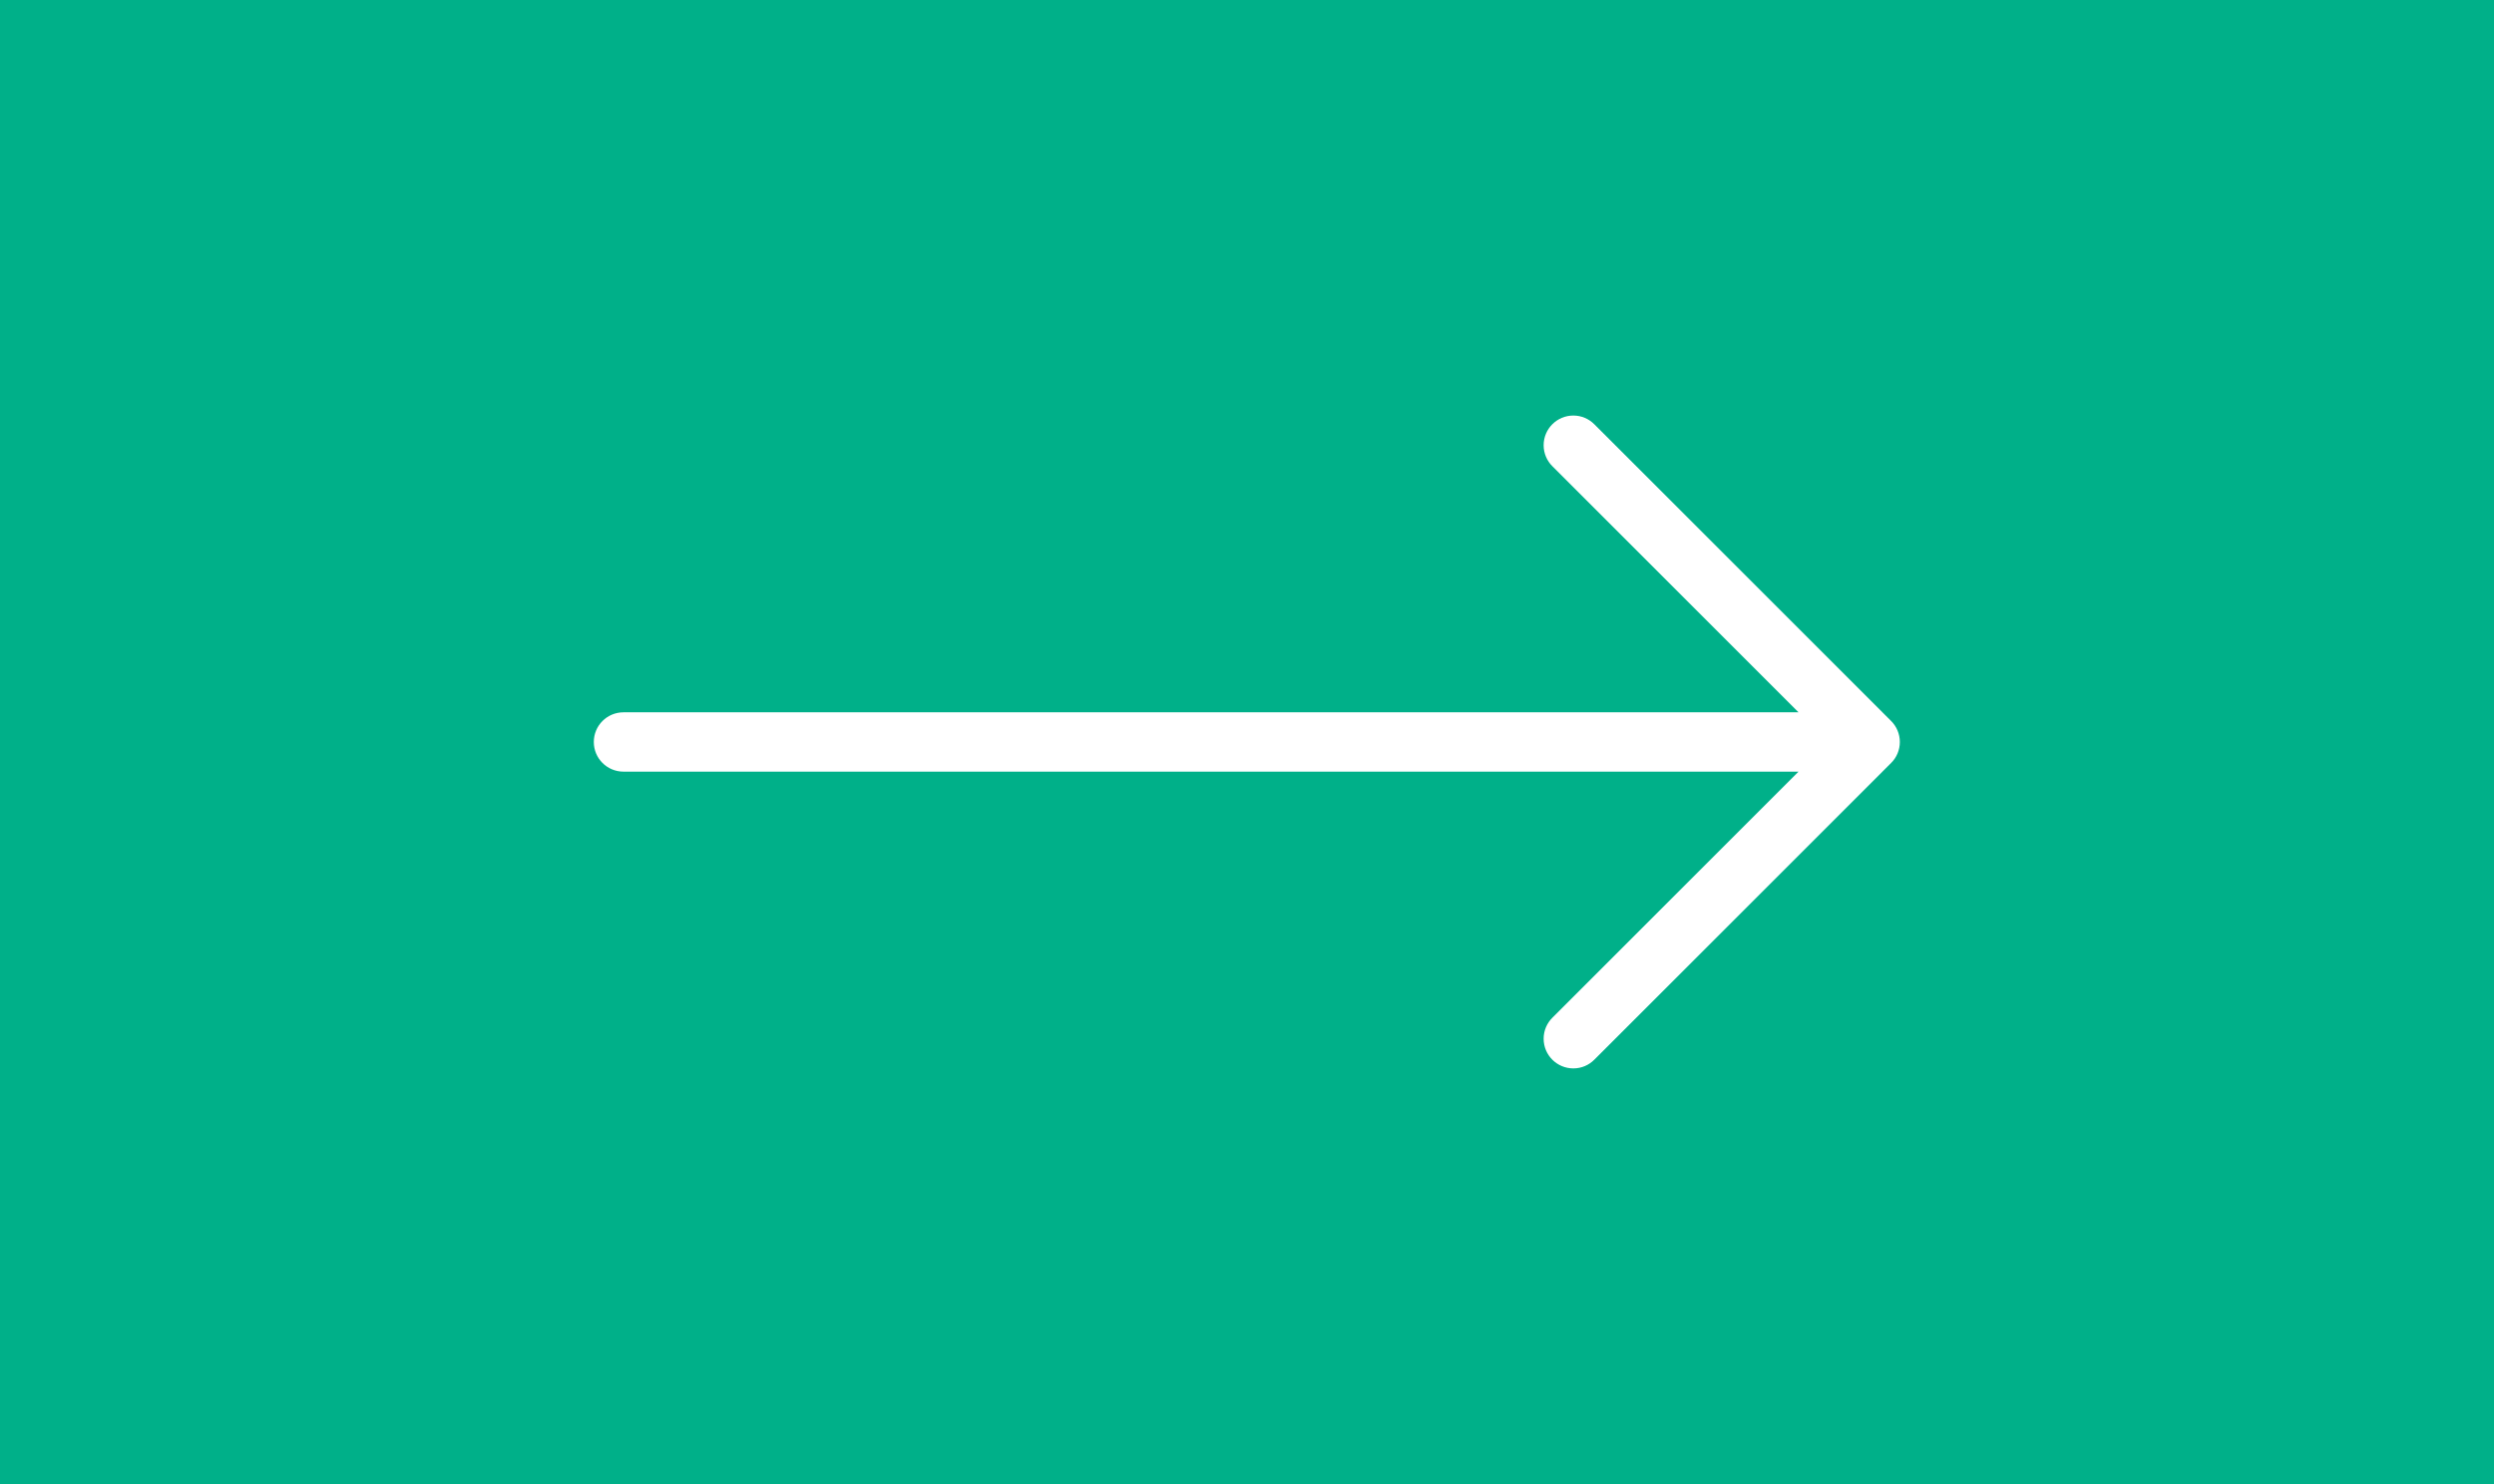 <?xml version="1.0" encoding="UTF-8"?>
<svg width="84px" height="50px" viewBox="0 0 84 50" version="1.1" xmlns="http://www.w3.org/2000/svg" xmlns:xlink="http://www.w3.org/1999/xlink">
    <!-- Generator: sketchtool 49 (51002) - http://www.bohemiancoding.com/sketch -->
    <title>EDA24CB7-3AF3-41F8-817D-2167C0F48EC1</title>
    <desc>Created with sketchtool.</desc>
    <defs></defs>
    <g id="UI-OCEAN--presentation-site-long" stroke="none" stroke-width="1" fill="none" fill-rule="evenodd">
        <g id="try-yourself-loaded" transform="translate(-898, -42)">
            <g id="07-twitter-empty">
                <g id="top-bar">
                    <g id="name-entered" transform="translate(522, 34)">
                        <g id="btn-go" transform="translate(376, 8)">
                            <rect id="frame" fill="#00B089" x="0" y="0" width="84" height="50"></rect>
                            <path d="M53.698,14.294 C53.517,14.112 53.268,14 52.991,14 C52.44,14 51.991,14.447 51.991,15 C51.991,15.276 52.103,15.526 52.285,15.707 L60.575,23.998 L21,23.998 C20.448,23.998 20,24.444 20,24.998 C20,25.551 20.448,25.997 21,25.997 L60.575,25.997 L52.285,34.288 C52.103,34.47 51.991,34.719 51.991,34.995 C51.991,35.548 52.44,35.995 52.991,35.995 C53.268,35.995 53.517,35.884 53.698,35.701 L63.695,25.704 C63.877,25.524 63.988,25.273 63.988,24.998 C63.988,24.722 63.877,24.473 63.695,24.291 L53.698,14.294 Z" id="Fill-441" fill="#FFFFFF"></path>
                        </g>
                    </g>
                </g>
            </g>
        </g>
    </g>
</svg>